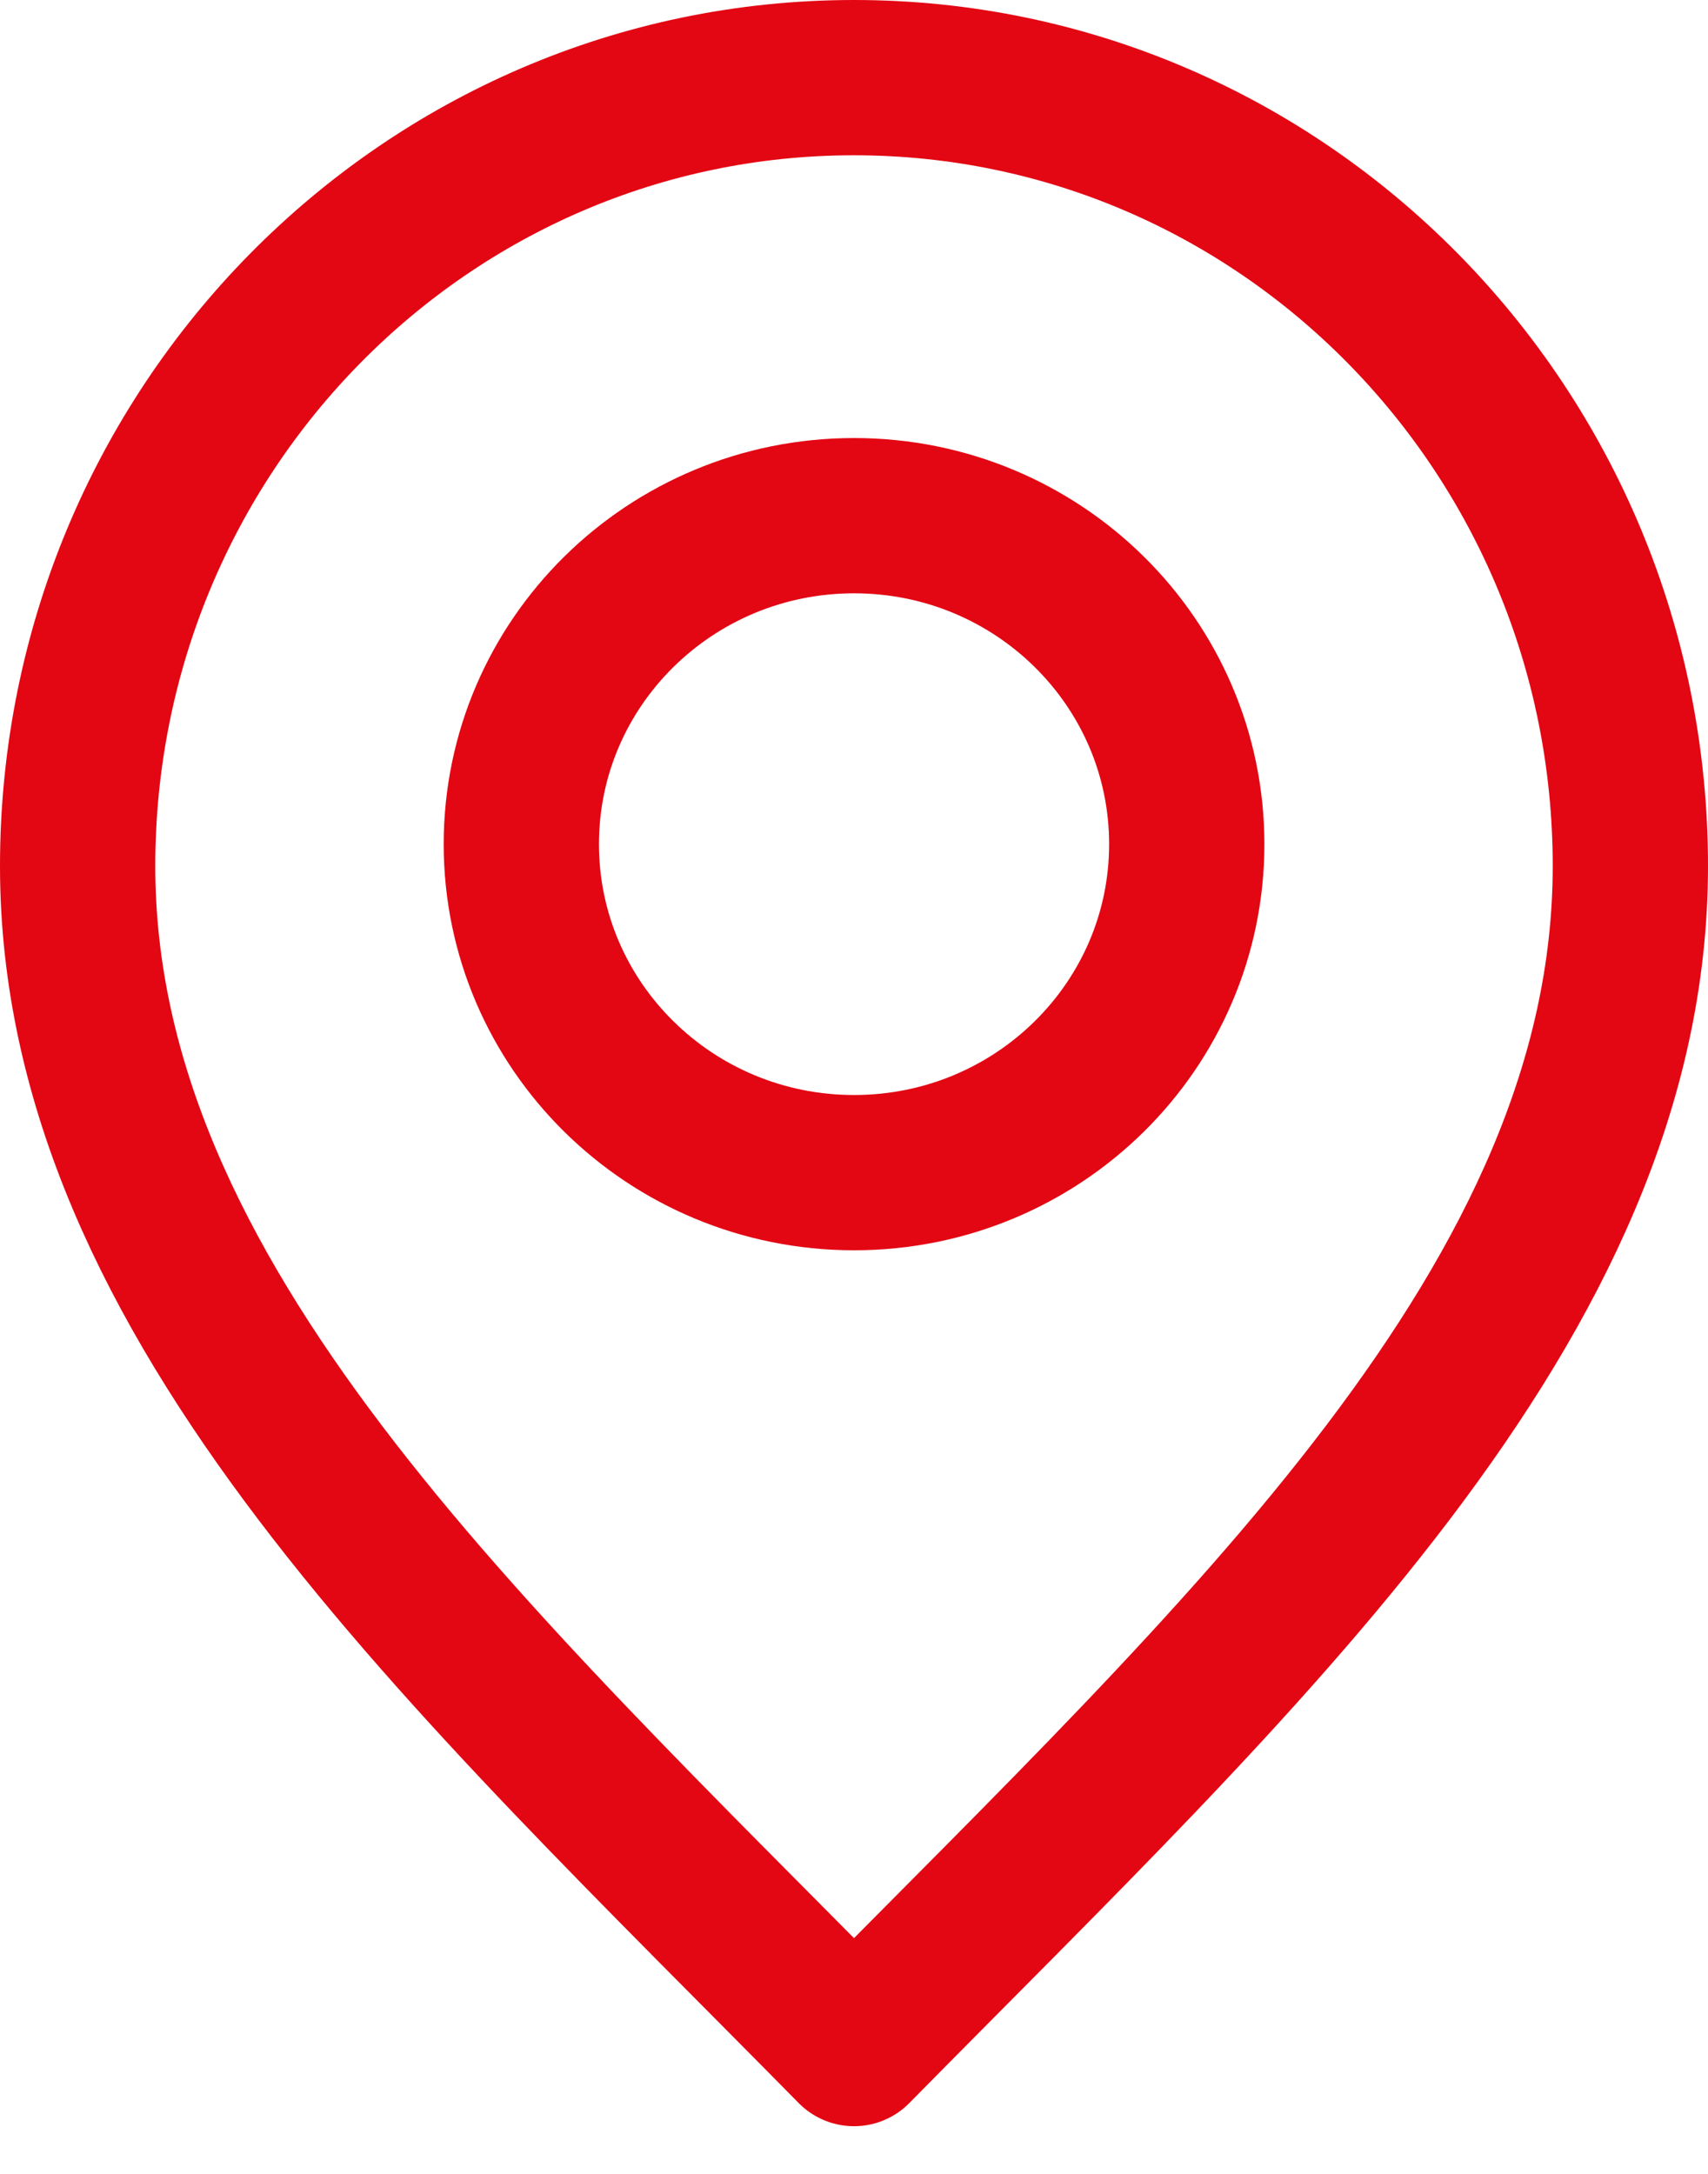 <svg width="22" height="28" viewBox="0 0 22 28" fill="none" xmlns="http://www.w3.org/2000/svg">
<path d="M11 26.386C16 21.309 21 16.763 21 11.155C21 5.546 16.523 1 11 1C5.477 1 1 5.546 1 11.155C1 16.763 6 21.309 11 26.386Z" stroke="#E30613" stroke-width="2" stroke-linecap="round" stroke-linejoin="round"/>
<path d="M11.001 15.104C13.368 15.104 15.286 13.21 15.286 10.873C15.286 8.536 13.368 6.642 11.001 6.642C8.634 6.642 6.715 8.536 6.715 10.873C6.715 13.21 8.634 15.104 11.001 15.104Z" stroke="#E30613" stroke-width="2" stroke-linecap="round" stroke-linejoin="round"/>
</svg>
